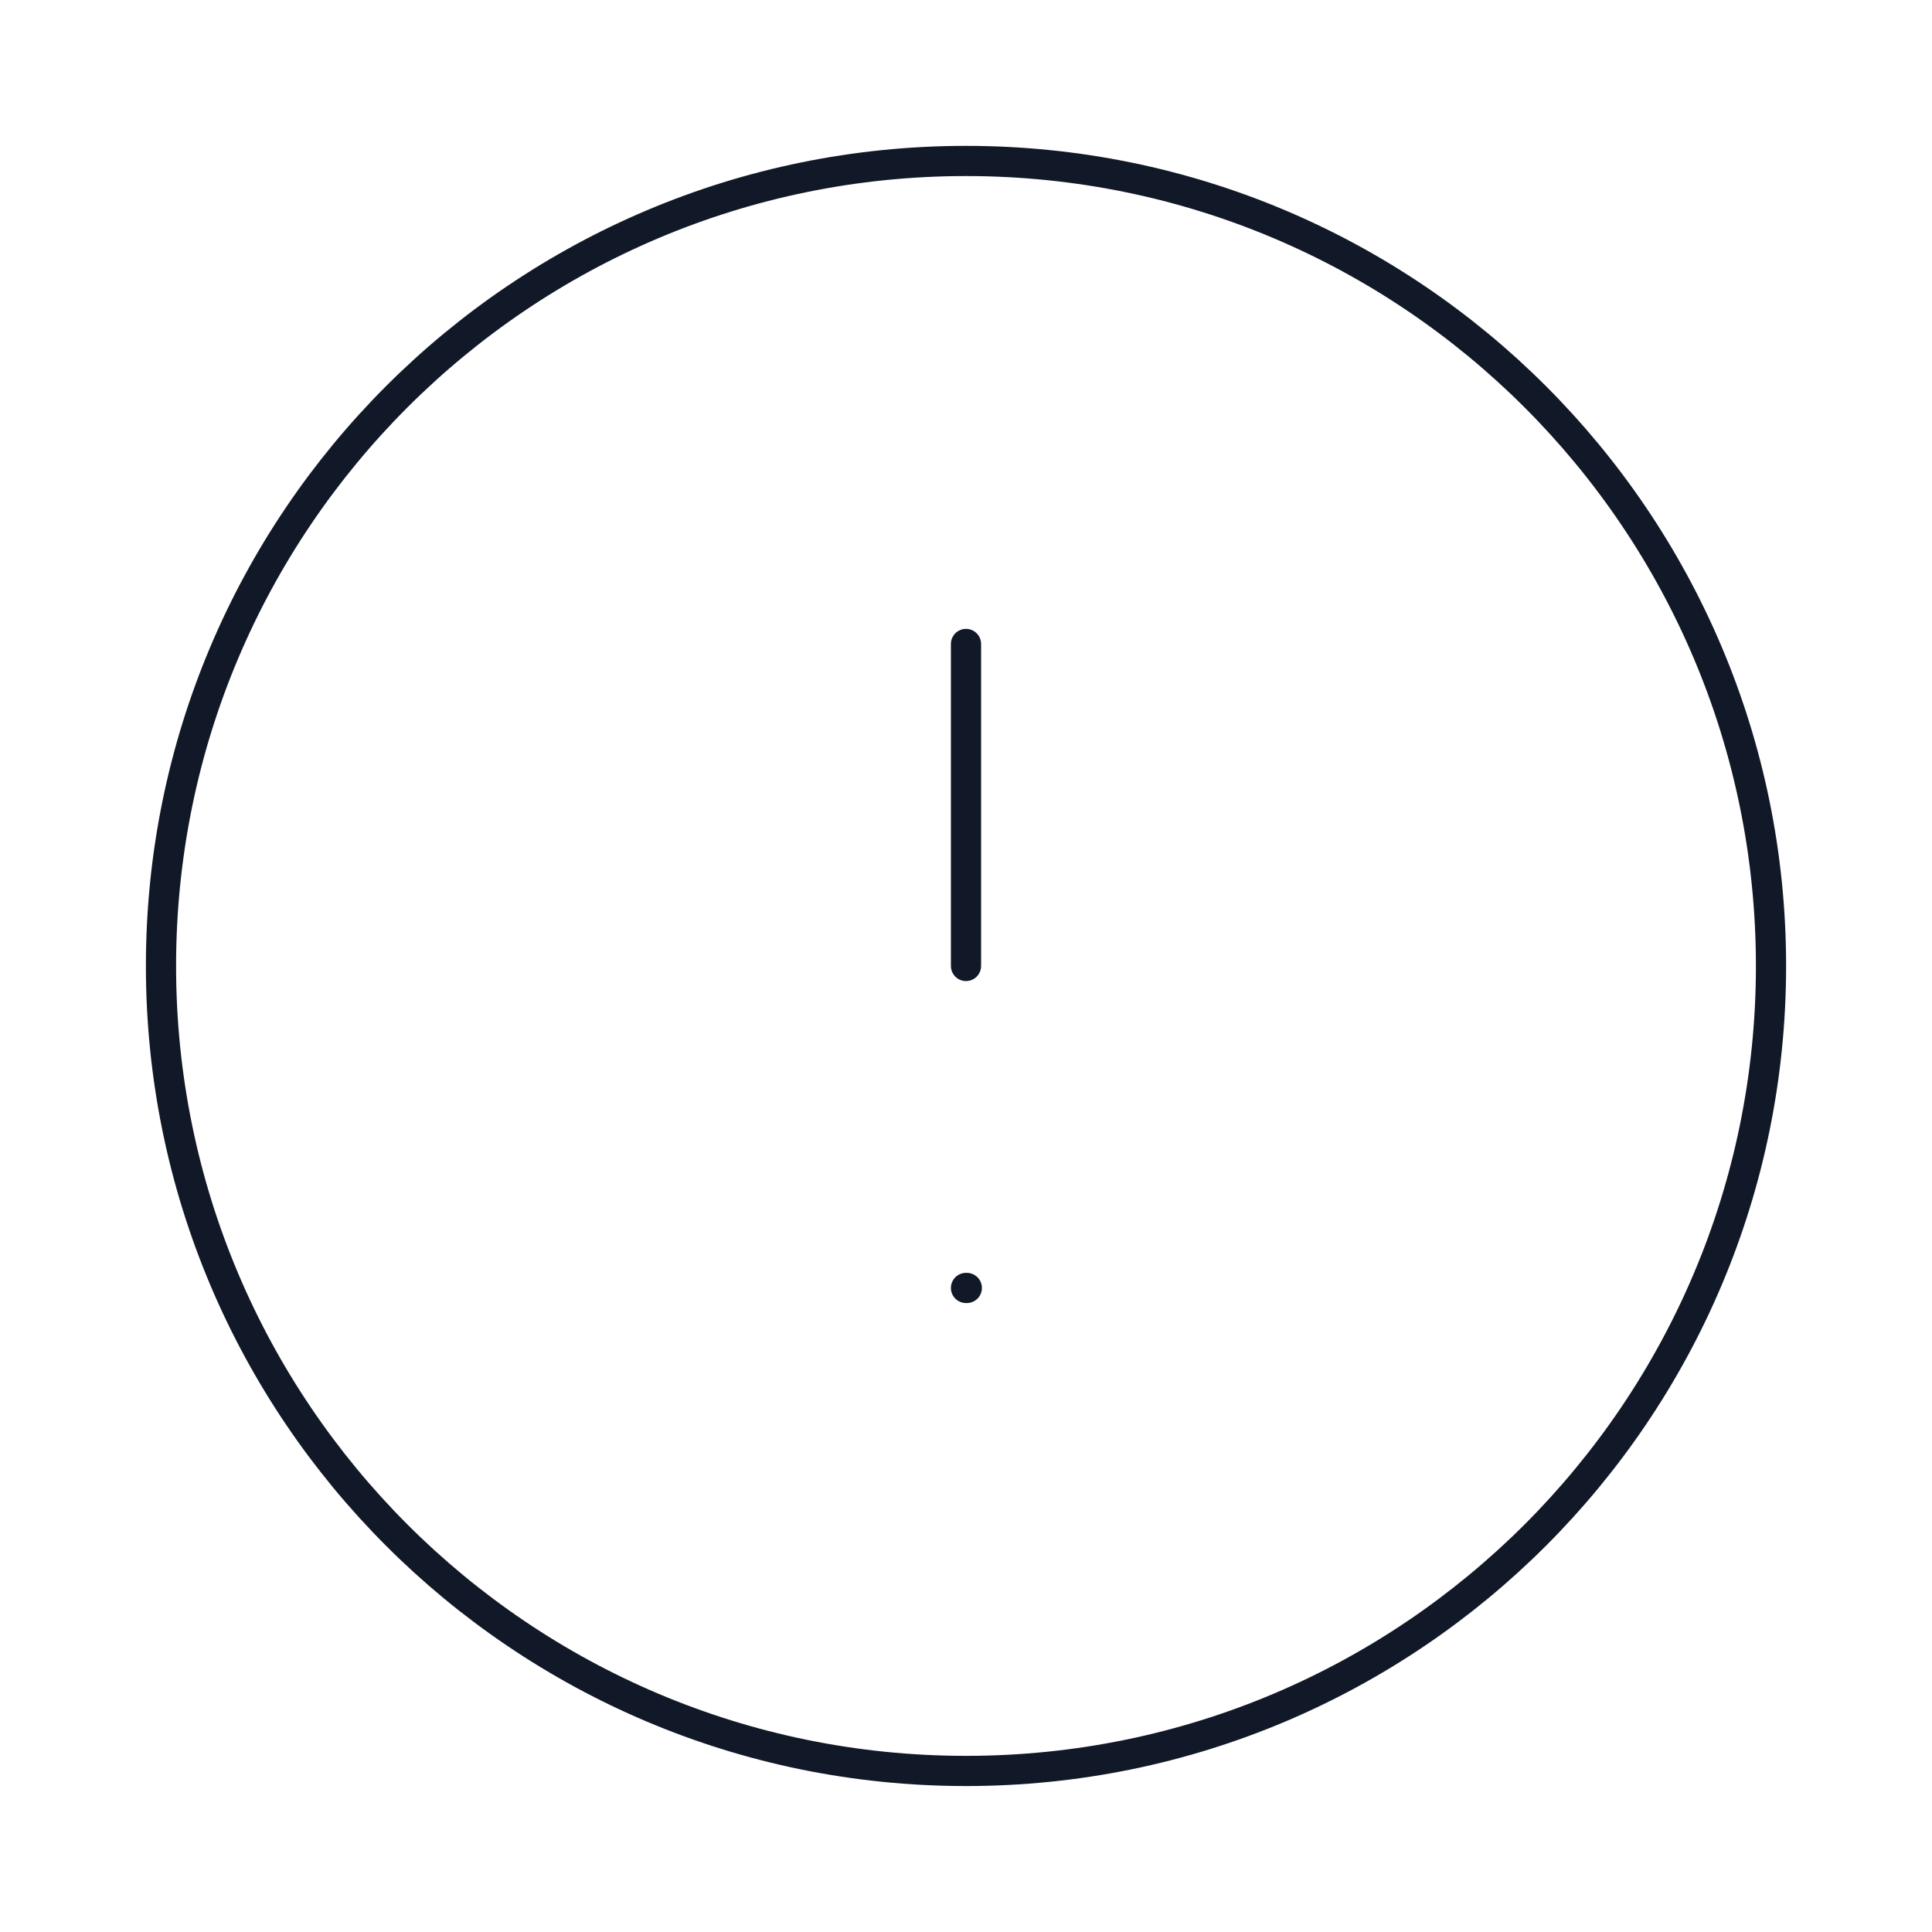<svg width="64" height="64" viewBox="0 0 64 64" fill="none" xmlns="http://www.w3.org/2000/svg">
<path d="M32 21.332V31.999M32 42.665H32.027M58.667 31.999C58.667 46.726 46.728 58.665 32 58.665C17.273 58.665 5.333 46.726 5.333 31.999C5.333 17.271 17.273 5.332 32 5.332C46.728 5.332 58.667 17.271 58.667 31.999Z" stroke="#111827" stroke-linecap="round" stroke-linejoin="round"/>
</svg>
